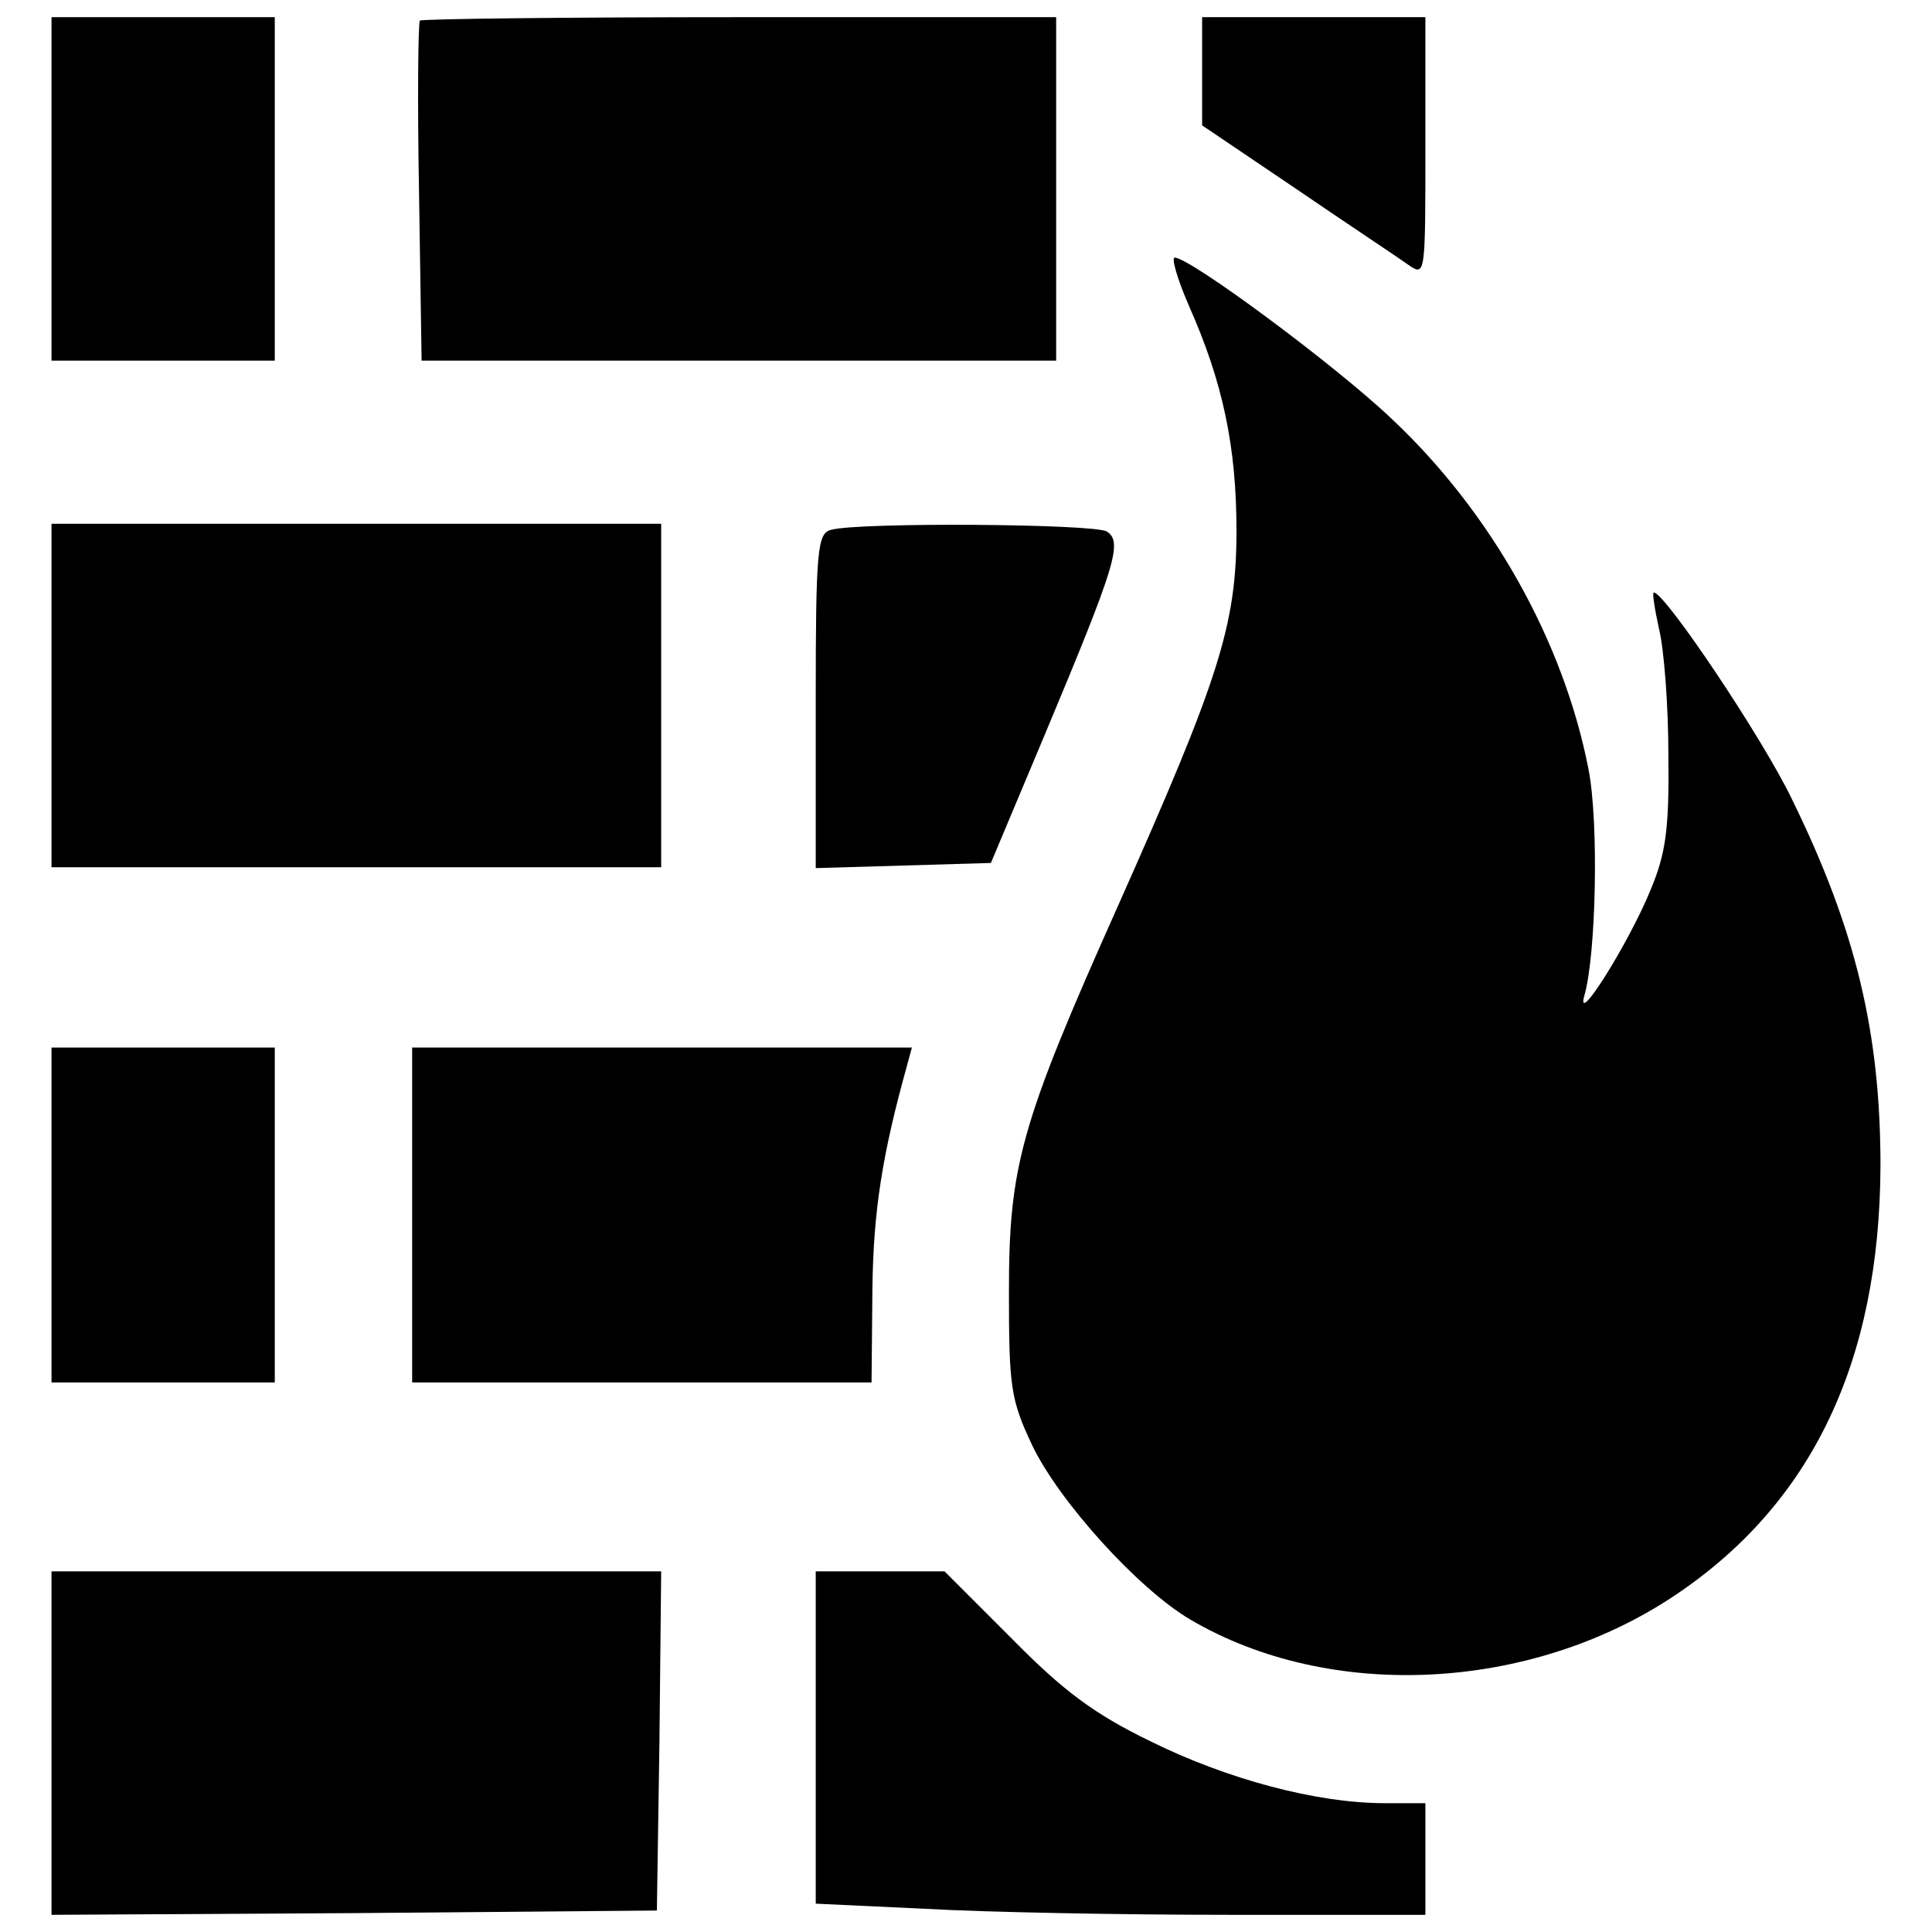 <?xml version="1.0" standalone="no"?>
<!DOCTYPE svg PUBLIC "-//W3C//DTD SVG 20010904//EN"
 "http://www.w3.org/TR/2001/REC-SVG-20010904/DTD/svg10.dtd">
<svg version="1.0" xmlns="http://www.w3.org/2000/svg"
 width="225pt" height="225pt" viewBox="0 0 225 225"
 preserveAspectRatio="xMidYMid meet">

<g transform="translate(0,225) scale(0.1,-0.1)"
fill="#000000" stroke="none">
<path d="M60 2030 l0 -200 130 0 130 0 0 200 0 200 -130 0 -130 0 0 -200z"/>
<path d="M489 2226 c-2 -2 -3 -92 -1 -200 l3 -196 369 0 370 0 0 200 0 200
-368 0 c-203 0 -371 -2 -373 -4z"/>
<path d="M1400 2167 l0 -63 111 -75 c60 -41 119 -80 130 -88 19 -13 19 -10 19
138 l0 151 -130 0 -130 0 0 -63z"/>
<path d="M1385 1893 c39 -88 55 -163 55 -261 0 -110 -20 -172 -138 -437 -114
-255 -127 -303 -127 -450 0 -110 2 -125 27 -178 31 -65 123 -167 184 -203 163
-96 396 -84 563 27 161 107 240 273 241 501 0 156 -29 276 -103 427 -34 71
-148 241 -161 241 -2 0 1 -19 6 -42 6 -24 11 -90 11 -148 1 -86 -3 -114 -21
-157 -25 -61 -87 -160 -77 -123 14 48 17 203 5 264 -29 149 -113 299 -229 408
-65 62 -235 188 -253 188 -4 0 3 -25 17 -57z"/>
<path d="M60 1440 l0 -200 355 0 355 0 0 200 0 200 -355 0 -355 0 0 -200z"/>
<path d="M968 1633 c-16 -4 -18 -22 -18 -199 l0 -195 102 3 102 3 63 150 c82
196 91 224 72 236 -14 9 -288 11 -321 2z"/>
<path d="M60 835 l0 -195 130 0 130 0 0 195 0 195 -130 0 -130 0 0 -195z"/>
<path d="M480 835 l0 -195 268 0 267 0 1 108 c1 93 12 159 40 260 l6 22 -291
0 -291 0 0 -195z"/>
<path d="M60 220 l0 -200 353 2 352 3 3 198 2 197 -355 0 -355 0 0 -200z"/>
<path d="M950 227 l0 -194 128 -6 c70 -4 229 -7 355 -7 l227 0 0 65 0 65 -47
0 c-80 0 -184 28 -273 72 -66 32 -102 59 -162 120 l-78 78 -75 0 -75 0 0 -193z"/>
</g>
</svg>
